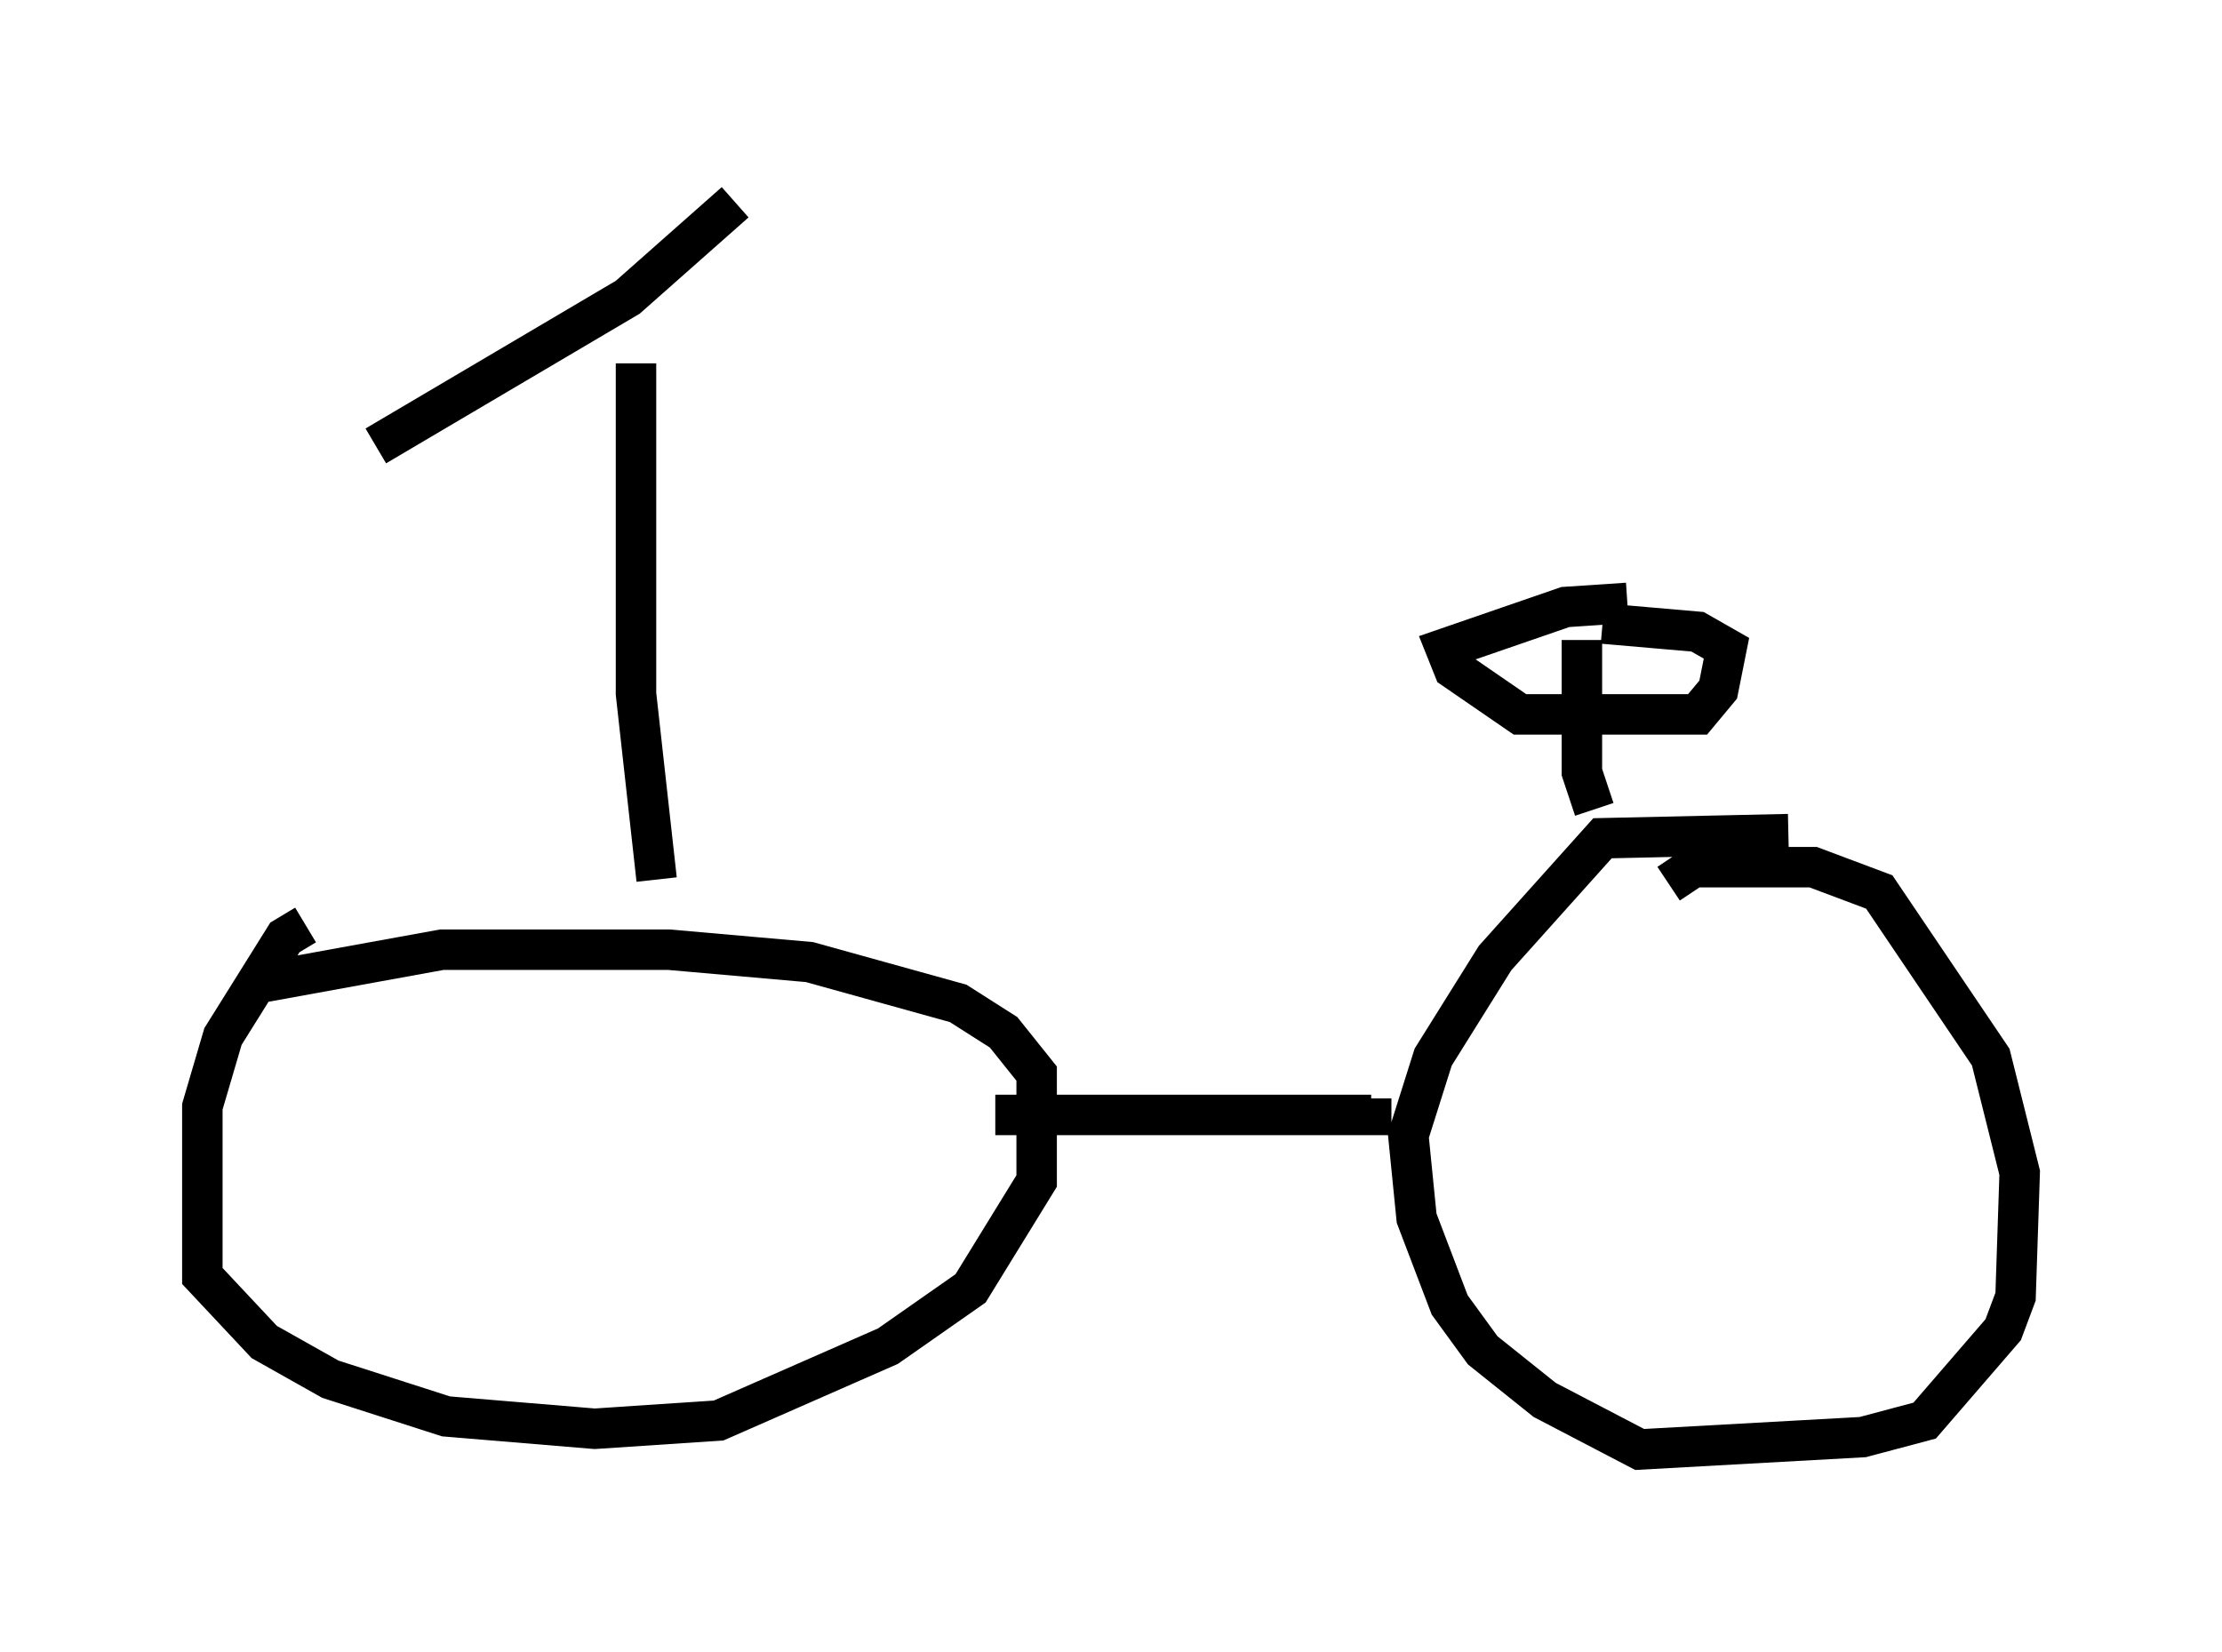 <?xml version="1.0" encoding="utf-8" ?>
<svg baseProfile="full" height="40.83" version="1.1" width="54.917" xmlns="http://www.w3.org/2000/svg" xmlns:ev="http://www.w3.org/2001/xml-events" xmlns:xlink="http://www.w3.org/1999/xlink"><defs /><rect fill="white" height="40.83" width="54.917" x="0" y="0" /><path d="M8.675, 22.865 m-1.123, 0.0 l-0.51, 0.306 -1.531, 2.45 l-0.51, 1.735 0.0, 4.185 l1.531, 1.633 1.633, 0.919 l2.858, 0.919 3.675, 0.306 l3.063, -0.204 4.185, -1.838 l2.042, -1.429 1.633, -2.654 l0.0, -2.654 -0.817, -1.021 l-1.123, -0.715 -3.675, -1.021 l-3.471, -0.306 -5.615, 0.0 l-4.492, 0.817 m18.171, 3.267 l9.29, 0.0 0.0, -0.408 m10.311, -6.533 l-4.594, 0.102 -2.654, 2.96 l-1.531, 2.45 -0.613, 1.94 l0.204, 2.042 0.817, 2.144 l0.817, 1.123 1.531, 1.225 l2.348, 1.225 5.513, -0.306 l1.531, -0.408 1.94, -2.246 l0.306, -0.817 0.102, -3.063 l-0.715, -2.858 -2.756, -4.083 l-1.633, -0.613 -2.96, 0.0 l-0.613, 0.408 m-25.521, -12.863 l0.0, 8.167 0.51, 4.594 m1.94, -16.742 l-2.654, 2.348 -6.227, 3.675 m29.809, 4.798 l0.0, 3.267 0.306, 0.919 m0.817, -5.104 l-1.531, 0.102 -2.96, 1.021 l0.204, 0.51 1.633, 1.123 l4.39, 0.0 0.51, -0.613 l0.204, -1.021 -0.715, -0.408 l-2.348, -0.204 " fill="none" stroke="black" stroke-width="1" /></svg>